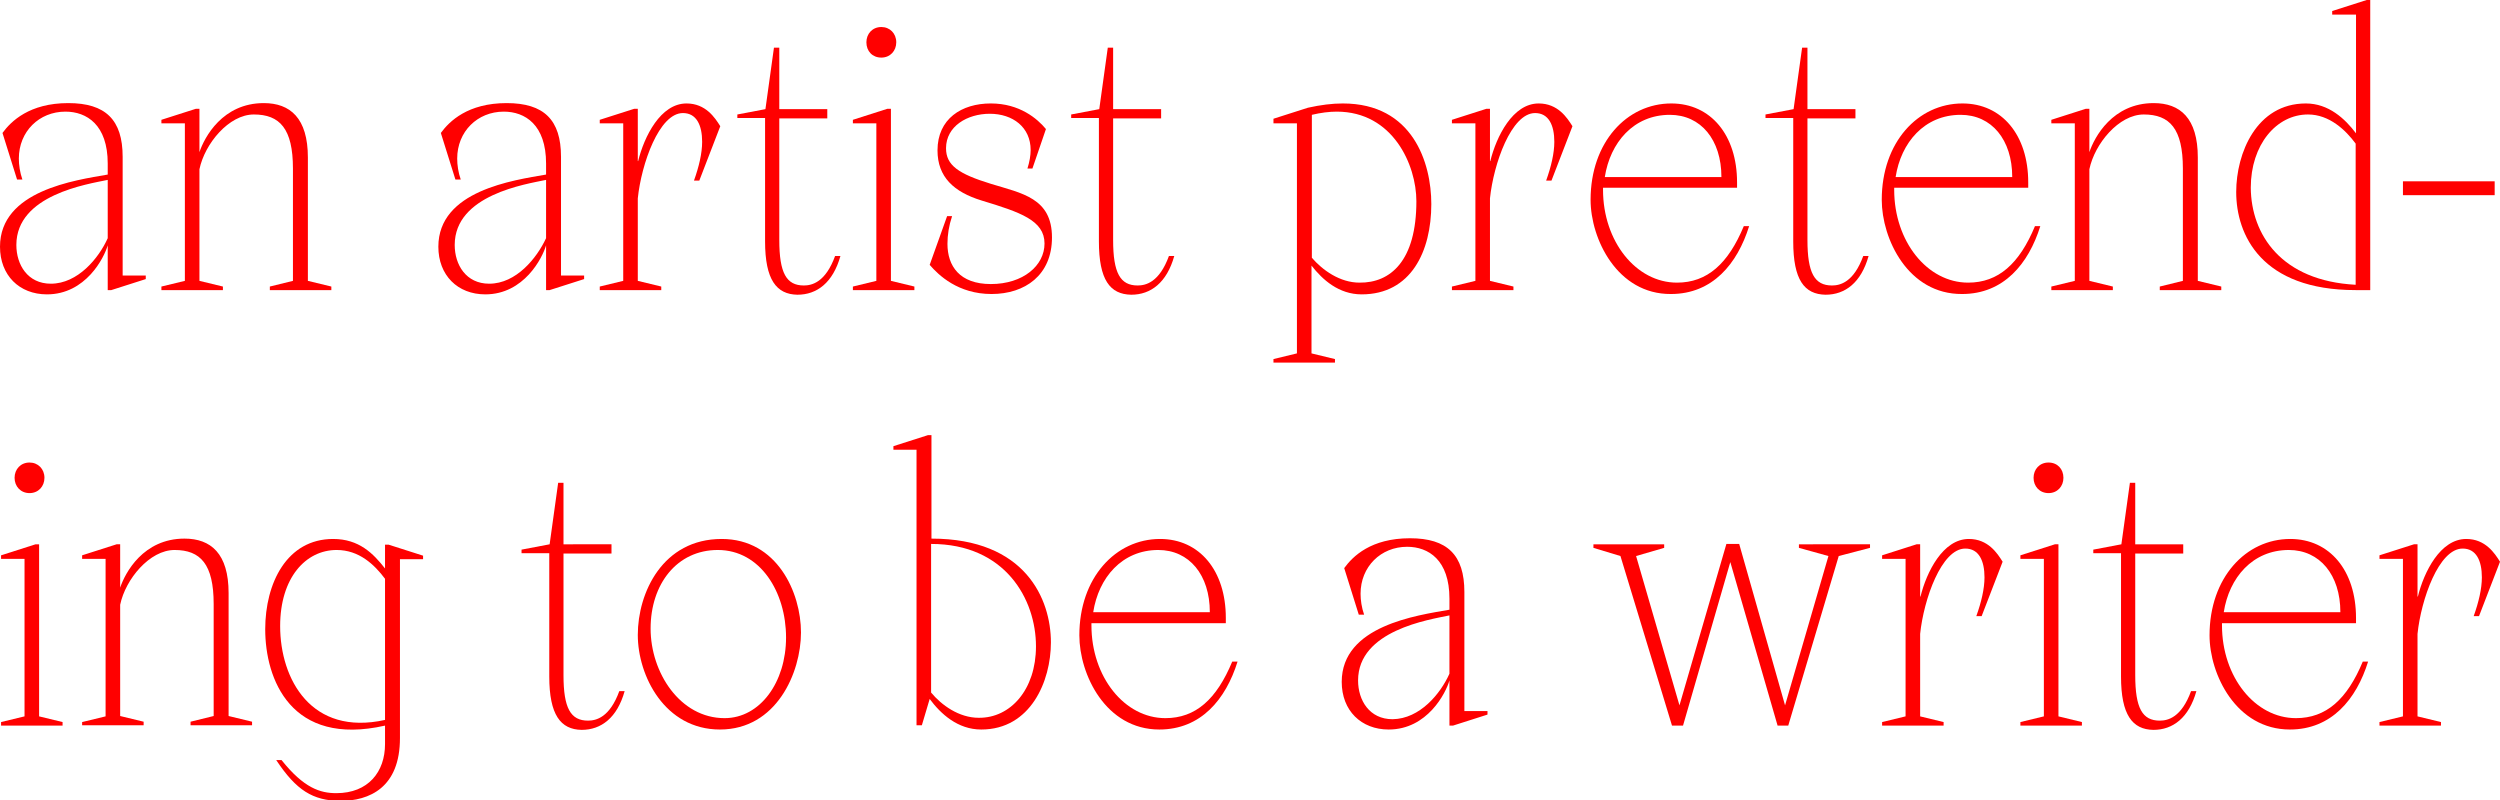 <?xml version="1.0" encoding="utf-8"?>
<!-- Generator: Adobe Illustrator 22.1.0, SVG Export Plug-In . SVG Version: 6.00 Build 0)  -->
<svg version="1.1" id="Layer_1" xmlns="http://www.w3.org/2000/svg" xmlns:xlink="http://www.w3.org/1999/xlink" x="0px" y="0px"
	 viewBox="0 0 703.2 225.1" style="enable-background:new 0 0 703.2 225.1;" xml:space="preserve">
<style type="text/css">
	.st0{fill:#FF0000;}
</style>
<g>
	<path class="st0" d="M0,69.4c0-15.8,21.1-18.7,30.3-20.3V46c0-10.9-5.9-14.6-11.9-14.6c-7.4,0-13.1,5.6-13.1,13.2
		c0,1.8,0.3,3.9,1,5.9H4.8L0.7,37.4c2.4-3.3,7.6-8.4,18.5-8.4c10.5,0,15.3,4.7,15.3,15.1v33.4H41v1l-9.7,3.1h-1V69
		c-1,3.5-6.2,13.8-17.1,13.8C5.4,82.8,0,77.4,0,69.4z M30.3,67V50.6c-5.7,1.2-25.7,4.2-25.7,18.3c0,5.6,3.2,10.9,9.7,10.9
		C21.9,79.8,27.8,72.6,30.3,67z"/>
	<path class="st0" d="M45.4,80.6L52,79V34.7h-6.6v-1l9.7-3.1h1v12.2c1.4-4.2,6.5-13.8,18.1-13.8c7.4,0,12.4,4.2,12.4,15.3V79
		l6.6,1.6v1H75.9v-1l6.5-1.6V47.4c0-11.2-3.7-15.2-11-15.2c-7,0-13.8,8.2-15.3,15.4V79l6.6,1.6v1H45.4V80.6z"/>
	<path class="st0" d="M123.3,69.4c0-15.8,21.1-18.7,30.3-20.3V46c0-10.9-5.9-14.6-11.9-14.6c-7.4,0-13.1,5.6-13.1,13.2
		c0,1.8,0.3,3.9,1,5.9h-1.5L124,37.4c2.4-3.3,7.6-8.4,18.5-8.4c10.5,0,15.3,4.7,15.3,15.1v33.4h6.5v1l-9.7,3.1h-1V69
		c-1,3.5-6.2,13.8-17.1,13.8C128.7,82.8,123.3,77.4,123.3,69.4z M153.6,67V50.6c-5.7,1.2-25.7,4.2-25.7,18.3
		c0,5.6,3.2,10.9,9.7,10.9C145.2,79.8,151,72.6,153.6,67z"/>
	<path class="st0" d="M168.7,80.6l6.6-1.6V34.7h-6.6v-1l9.7-3.1h1v14.7h0.1c1.7-6.9,6.3-16.2,13.6-16.2c5.4,0,8,4,9.5,6.4l-5.9,15.3
		h-1.5c1.4-3.9,2.3-7.7,2.3-10.9c0-4.7-1.6-8.1-5.4-8.1c-6.7,0-11.7,14.3-12.7,24V79l6.6,1.6v1h-17.3V80.6z"/>
	<path class="st0" d="M215.2,67.9V33.2h-7.8v-1l7.9-1.5l2.4-17.3h1.5v17.3h13.5v2.6h-13.5v34.2c0,9.3,2,12.8,6.9,12.8
		c2.3,0,6.1-0.9,8.8-8.3h1.5c-2.1,7.5-6.6,10.9-12.1,10.9C218.4,82.8,215.2,78.7,215.2,67.9z"/>
	<path class="st0" d="M239.9,80.6l6.6-1.6V34.7h-6.6v-1l9.7-3.1h1V79l6.6,1.6v1h-17.3V80.6z M243.7,11.9c0-2.4,1.7-4.3,4.2-4.3
		c2.4,0,4.2,1.8,4.2,4.3c0,2.4-1.7,4.3-4.2,4.3C245.4,16.2,243.7,14.4,243.7,11.9z"/>
	<path class="st0" d="M261.5,74.5l4.9-13.7h1.4c-0.9,2.7-1.3,5.3-1.3,7.8c0,6.2,3.4,11.3,12.2,11.3c9.1,0,15.1-5.2,15.1-11.4
		c0-6.5-6.8-8.8-17.7-12.1c-7.8-2.4-12.4-6.6-12.4-14.1c0-8.9,6.8-13.2,15-13.2c8.1,0,13.1,4.3,15.5,7.2l-3.8,11.1H289
		c0.6-1.9,0.9-3.7,0.9-5.2c0-6.4-5-10.2-11.5-10.2c-6.3,0-12.3,3.5-12.3,9.7c0,4.8,3.5,7.2,12.6,10c8.8,2.7,17.2,4,17.2,15.1
		c0,10.6-7.6,15.9-17,15.9S264,77.4,261.5,74.5z"/>
	<path class="st0" d="M309.1,67.9V33.2h-7.8v-1l7.9-1.5l2.4-17.3h1.5v17.3h13.5v2.6h-13.5v34.2c0,9.3,2,12.8,6.9,12.8
		c2.3,0,6.1-0.9,8.8-8.3h1.5c-2.1,7.5-6.6,10.9-12.1,10.9C312.2,82.8,309.1,78.7,309.1,67.9z"/>
	<path class="st0" d="M358.2,101l6.6-1.6V34.7h-6.6v-1.3l9.7-3.1c3.6-0.8,6.8-1.2,9.8-1.2c19.7,0,24.9,16.7,24.9,28.3
		c0,13.3-5.7,25.4-19.6,25.4c-6.4,0-11-4.1-14.1-8.1v24.7l6.6,1.6v1h-17.3V101z M398.4,56.6c0-10.2-6.6-25.2-22.4-25.2
		c-2.1,0-4.5,0.3-7,0.9v40.2c3,3.5,7.9,7,13.4,7C391.1,79.6,398.4,73.4,398.4,56.6z"/>
	<path class="st0" d="M408.4,80.6L415,79V34.7h-6.6v-1l9.7-3.1h1v14.7h0.1c1.7-6.9,6.3-16.2,13.6-16.2c5.4,0,8,4,9.5,6.4l-5.9,15.3
		h-1.5c1.4-3.9,2.3-7.7,2.3-10.9c0-4.7-1.6-8.1-5.4-8.1c-6.7,0-11.7,14.3-12.7,24V79l6.6,1.6v1h-17.3V80.6z"/>
	<path class="st0" d="M447.4,56.2c0-16.2,10.2-27.1,22.7-27.1c11.1,0,18.5,8.9,18.5,22.2v1.5h-37.7v0.6c0,14.5,9.3,26.1,20.8,26.1
		c8.5,0,14.4-5.3,18.8-15.9h1.5c-3.3,10.6-10.3,19.1-22,19.1C454.9,82.8,447.4,67.2,447.4,56.2z M484.2,49.8
		c0-10.5-5.8-17.5-14.5-17.5c-10.2,0-16.8,7.8-18.3,17.5H484.2z"/>
	<path class="st0" d="M504.4,67.9V33.2h-7.8v-1l7.9-1.5l2.4-17.3h1.5v17.3h13.5v2.6h-13.5v34.2c0,9.3,2,12.8,6.9,12.8
		c2.3,0,6.1-0.9,8.8-8.3h1.5c-2.1,7.5-6.6,10.9-12.1,10.9C507.5,82.8,504.4,78.7,504.4,67.9z"/>
	<path class="st0" d="M529.3,56.2c0-16.2,10.2-27.1,22.7-27.1c11.1,0,18.5,8.9,18.5,22.2v1.5h-37.7v0.6c0,14.5,9.3,26.1,20.8,26.1
		c8.5,0,14.4-5.3,18.8-15.9h1.5c-3.3,10.6-10.3,19.1-22,19.1C536.7,82.8,529.3,67.2,529.3,56.2z M566,49.8
		c0-10.5-5.8-17.5-14.5-17.5c-10.2,0-16.8,7.8-18.3,17.5H566z"/>
	<path class="st0" d="M577,80.6l6.6-1.6V34.7H577v-1l9.7-3.1h1v12.2c1.4-4.2,6.5-13.8,18.1-13.8c7.4,0,12.4,4.2,12.4,15.3V79
		l6.6,1.6v1h-17.3v-1l6.5-1.6V47.4c0-11.2-3.7-15.2-11-15.2c-7,0-13.8,8.2-15.3,15.4V79l6.6,1.6v1H577V80.6z"/>
	<path class="st0" d="M666.7,0v81.6h-4.1C636.1,81.6,629,66.1,629,54c0-10.9,5.7-24.9,19.6-24.9c6.4,0,11,4.3,14.1,8.4V4.1H656v-1
		l9.7-3.1H666.7z M662.6,80.1V40.4c-2.8-3.8-7.4-8.2-13.4-8.2c-8.9,0-16.1,8.5-16.1,20.6C633.2,66,641.7,79,662.6,80.1z"/>
	<path class="st0" d="M675.9,51h25.8v3.9h-25.8V51z"/>
	<path class="st0" d="M0.3,203.1l6.6-1.6v-44.3H0.3v-1l9.7-3.1h1v48.4l6.6,1.6v1H0.3V203.1z M4.1,134.4c0-2.4,1.7-4.3,4.2-4.3
		c2.4,0,4.2,1.8,4.2,4.3c0,2.4-1.7,4.3-4.2,4.3C5.8,138.7,4.1,136.8,4.1,134.4z"/>
	<path class="st0" d="M23.1,203.1l6.6-1.6v-44.3h-6.6v-1l9.7-3.1h1v12.2c1.4-4.2,6.5-13.8,18.1-13.8c7.4,0,12.4,4.2,12.4,15.3v34.6
		l6.6,1.6v1H53.6v-1l6.5-1.6v-31.5c0-11.2-3.7-15.2-11-15.2c-7,0-13.8,8.2-15.3,15.4v31.3l6.6,1.6v1H23.1V203.1z"/>
	<path class="st0" d="M77.7,213.8h1.5c6.3,7.9,10.9,9.3,15.4,9.3c9,0,13.7-6,13.7-13.8v-5.2c-26.5,6-33.7-13.1-33.7-27.1
		c0-13,6.1-25.4,19.1-25.4c7.3,0,11.3,4.1,14.6,8.3v-6.7h1l9.7,3.1v1h-6.5v50.3c0,13.9-8.5,17.7-17,17.7
		C88,225.1,83.4,222.4,77.7,213.8z M108.3,162.8c-3-4-7.3-8.1-13.6-8.1c-8.7,0-15.9,7.8-15.9,21.4c0,15,8.8,31,29.5,26.4V162.8z"/>
	<path class="st0" d="M154.5,190.3v-34.7h-7.8v-1l7.9-1.5l2.4-17.3h1.5v17.3H172v2.6h-13.5v34.2c0,9.3,2,12.8,6.9,12.8
		c2.3,0,6.1-0.9,8.8-8.3h1.5c-2.1,7.5-6.6,10.9-12.1,10.9C157.7,205.2,154.5,201.1,154.5,190.3z"/>
	<path class="st0" d="M179.4,178.6c0-11.9,7-27,23.6-27c15.6,0,22.3,15.1,22.3,26.3c0,11.3-6.9,27.3-22.8,27.3
		C187,205.2,179.4,190.1,179.4,178.6z M221.1,179.3c0-12.7-7.2-24.6-19.2-24.6c-11.5,0-18.9,9.6-18.9,22.1
		c0,12.4,8.3,25.2,20.8,25.2C213.8,202,221.1,191.9,221.1,179.3z"/>
	<path class="st0" d="M295.6,180.7c0,10.9-5.7,24.5-19.6,24.5c-6.6,0-11.4-4.4-14.5-8.6l-2.2,7.4h-1.5v-77.5h-6.5v-1l9.7-3.1h1v29.1
		C288.5,151.5,295.6,168.6,295.6,180.7z M291.4,181.8c0-13.2-8.6-28.8-29.5-28.8v41.8c2.9,3.5,7.8,7.1,13.4,7.1
		C284.2,202,291.4,194,291.4,181.8z"/>
	<path class="st0" d="M303.6,178.7c0-16.2,10.2-27.1,22.7-27.1c11.1,0,18.5,8.9,18.5,22.2v1.5H307v0.6c0,14.5,9.3,26.1,20.8,26.1
		c8.5,0,14.4-5.3,18.8-15.9h1.5c-3.3,10.6-10.3,19.1-22,19.1C311,205.2,303.6,189.7,303.6,178.7z M340.3,172.2
		c0-10.5-5.8-17.5-14.5-17.5c-10.2,0-16.8,7.8-18.3,17.5H340.3z"/>
	<path class="st0" d="M377.4,191.8c0-15.8,21.1-18.7,30.3-20.3v-3.1c0-10.9-5.9-14.6-11.9-14.6c-7.4,0-13.1,5.6-13.1,13.2
		c0,1.8,0.3,3.9,1,5.9h-1.5l-4.1-13.1c2.4-3.3,7.5-8.4,18.5-8.4c10.5,0,15.3,4.7,15.3,15.1V200h6.5v1l-9.7,3.1h-1v-12.7
		c-1,3.5-6.2,13.8-17.1,13.8C382.9,205.2,377.4,199.9,377.4,191.8z M407.7,189.5v-16.4c-5.7,1.2-25.7,4.2-25.7,18.3
		c0,5.6,3.2,10.9,9.7,10.9C399.4,202.2,405.2,195.1,407.7,189.5z"/>
	<path class="st0" d="M455.8,156.4l-7.6-2.3v-1h19.9v1l-7.9,2.3l12.2,42l13.2-45.4h3.6l12.9,45.4l12.2-42l-8.3-2.3v-1H526v1
		l-8.8,2.3l-14.2,47.7H500l-13.3-46l-13.3,46h-3.1L455.8,156.4z"/>
	<path class="st0" d="M529.4,203.1l6.6-1.6v-44.3h-6.6v-1l9.7-3.1h1v14.7h0.1c1.7-6.9,6.3-16.2,13.6-16.2c5.4,0,8,4,9.5,6.4
		l-5.9,15.3h-1.5c1.4-3.9,2.3-7.7,2.3-10.9c0-4.7-1.6-8.1-5.4-8.1c-6.7,0-11.7,14.3-12.7,24v23.2l6.6,1.6v1h-17.3V203.1z"/>
	<path class="st0" d="M568.3,203.1l6.6-1.6v-44.3h-6.6v-1l9.7-3.1h1v48.4l6.6,1.6v1h-17.3V203.1z M572,134.4c0-2.4,1.7-4.3,4.2-4.3
		s4.2,1.8,4.2,4.3c0,2.4-1.7,4.3-4.2,4.3S572,136.8,572,134.4z"/>
	<path class="st0" d="M596.6,190.3v-34.7h-7.8v-1l7.9-1.5l2.4-17.3h1.5v17.3h13.5v2.6h-13.5v34.2c0,9.3,2,12.8,6.9,12.8
		c2.3,0,6.1-0.9,8.8-8.3h1.5c-2.1,7.5-6.6,10.9-12.1,10.9C599.8,205.2,596.6,201.1,596.6,190.3z"/>
	<path class="st0" d="M621.5,178.7c0-16.2,10.2-27.1,22.7-27.1c11.1,0,18.5,8.9,18.5,22.2v1.5H625v0.6c0,14.5,9.3,26.1,20.8,26.1
		c8.5,0,14.4-5.3,18.8-15.9h1.5c-3.3,10.6-10.3,19.1-22,19.1C629,205.2,621.5,189.7,621.5,178.7z M658.3,172.2
		c0-10.5-5.8-17.5-14.5-17.5c-10.2,0-16.8,7.8-18.3,17.5H658.3z"/>
	<path class="st0" d="M669.3,203.1l6.6-1.6v-44.3h-6.6v-1l9.7-3.1h1v14.7h0.1c1.7-6.9,6.3-16.2,13.6-16.2c5.4,0,8,4,9.5,6.4
		l-5.9,15.3h-1.5c1.4-3.9,2.3-7.7,2.3-10.9c0-4.7-1.6-8.1-5.4-8.1c-6.7,0-11.7,14.3-12.7,24v23.2l6.6,1.6v1h-17.3V203.1z"/>
</g>
</svg>
